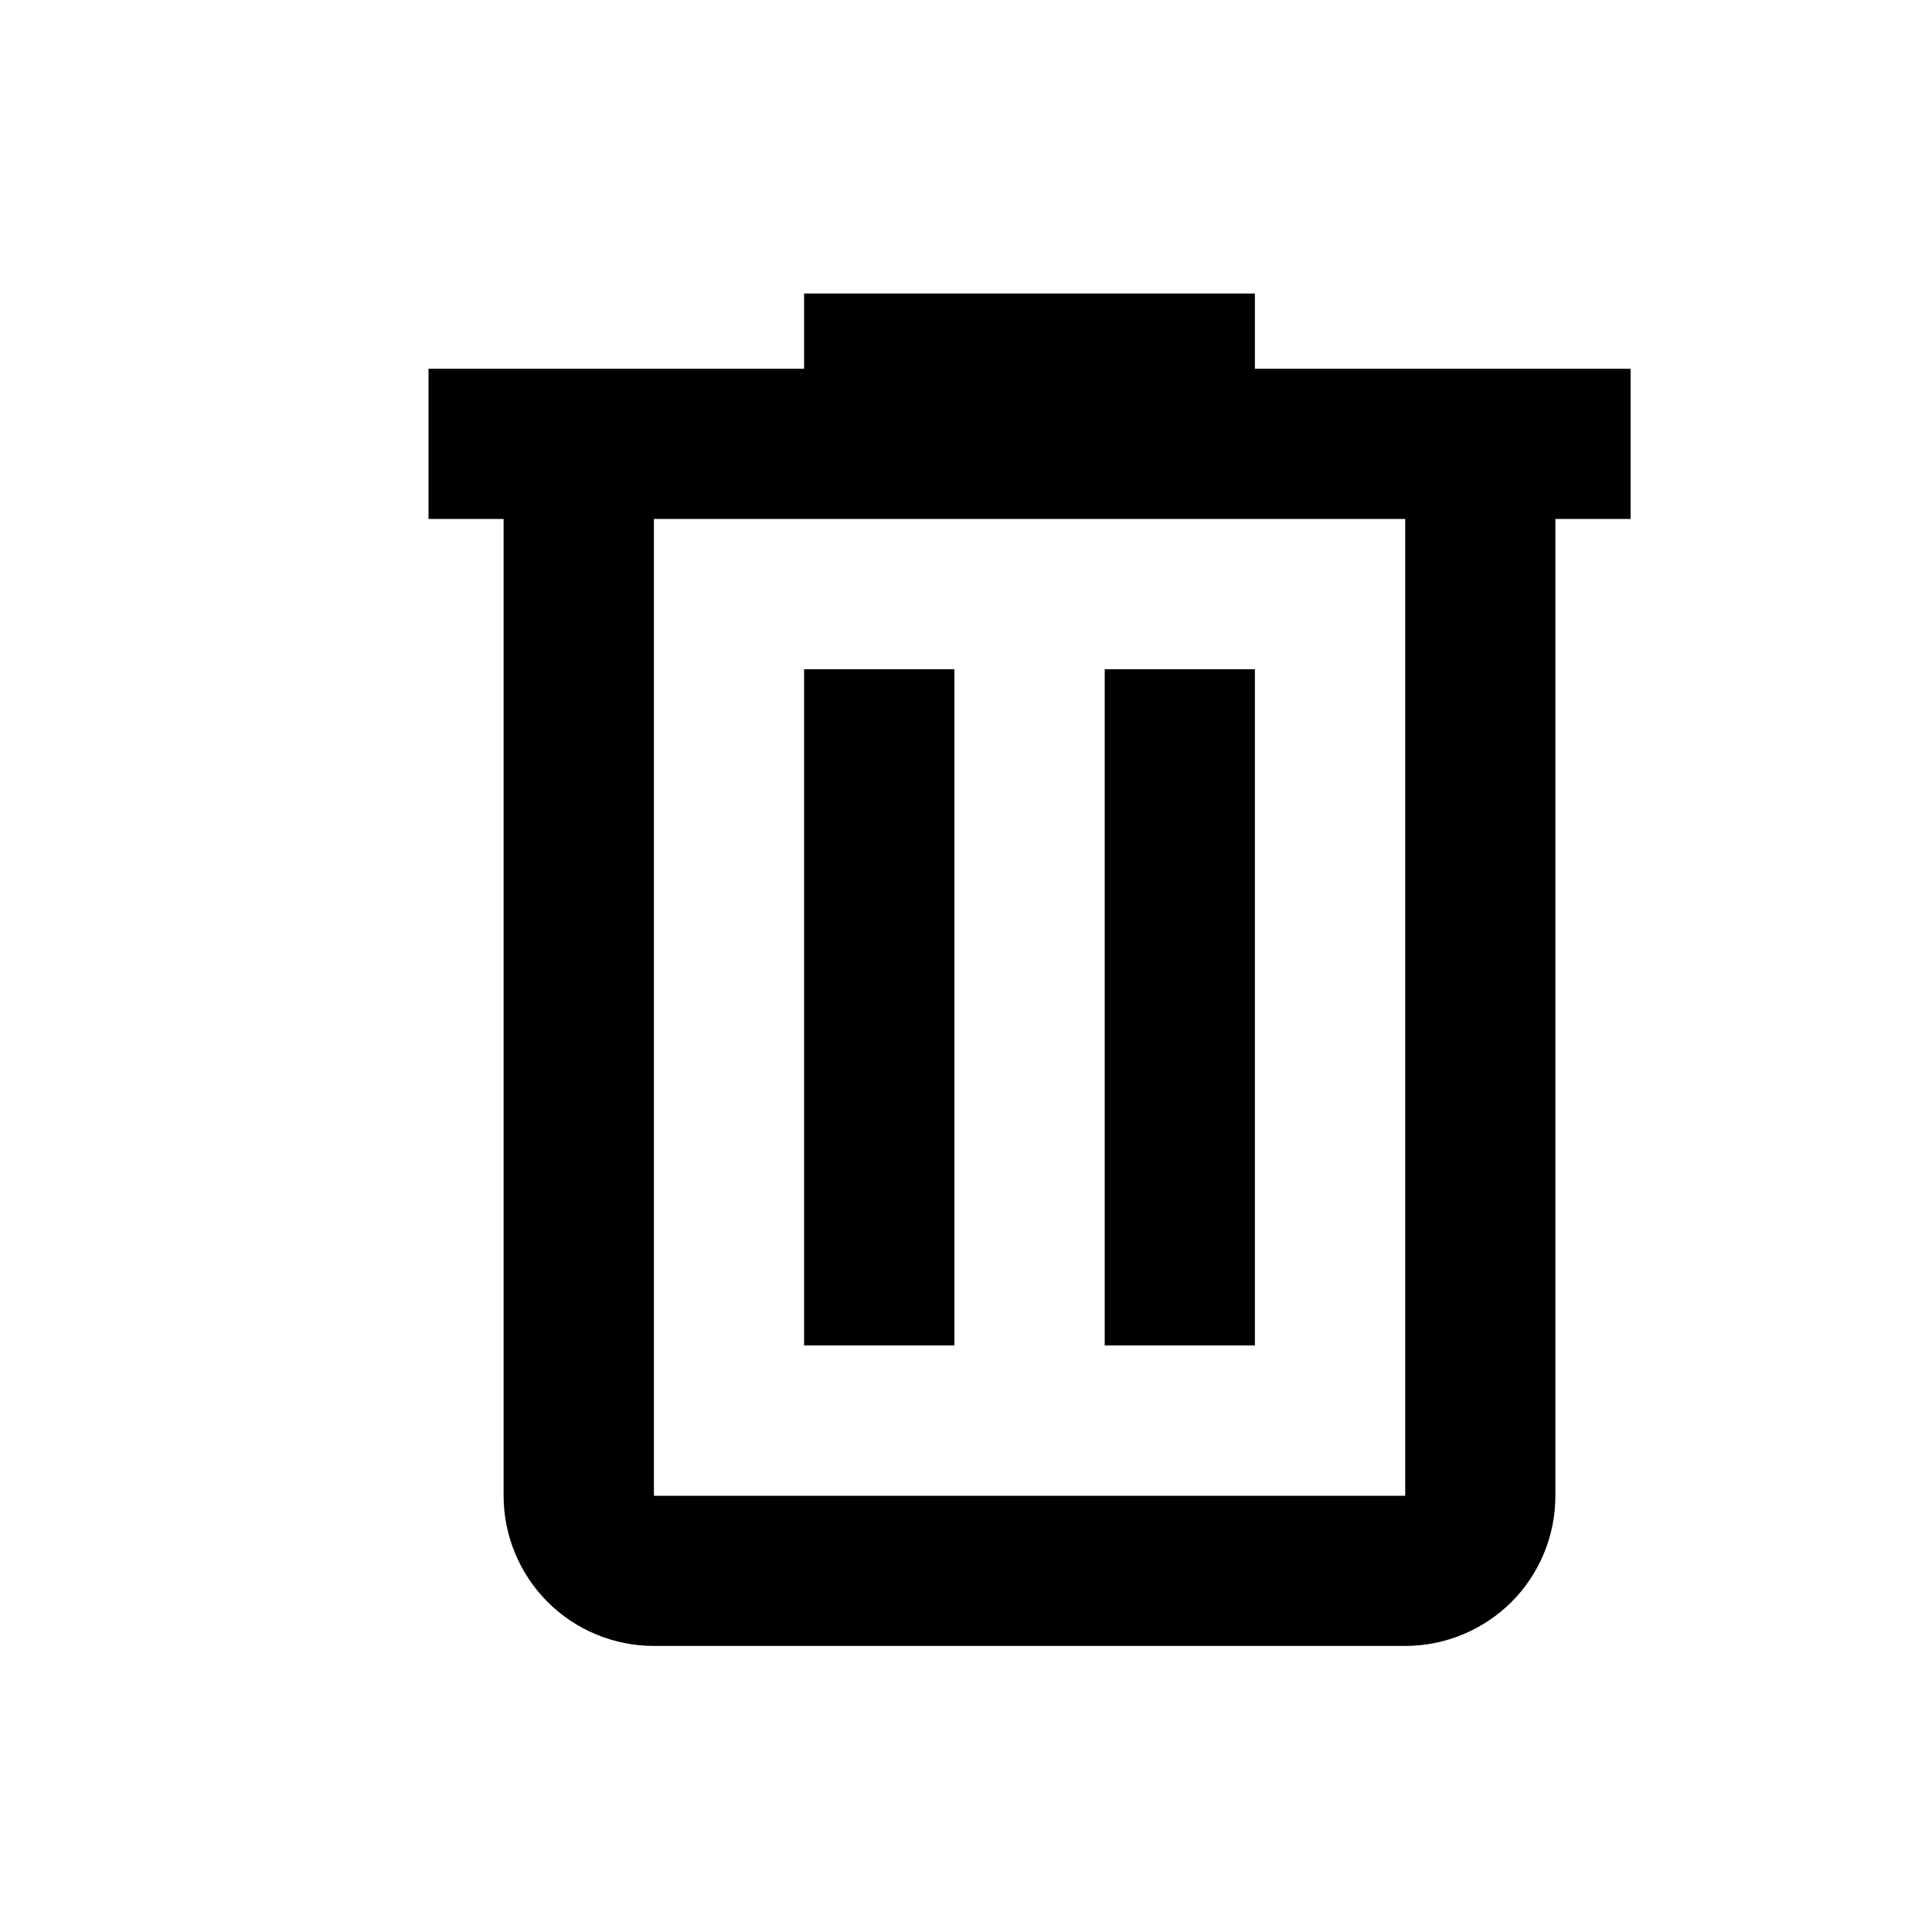 <svg width="15" height="15" viewBox="0 0 15 15" fill="none" xmlns="http://www.w3.org/2000/svg">
<path d="M6.243 2.279V2.863H3.327V4.029H3.91V11.613C3.91 11.922 4.033 12.219 4.252 12.438C4.47 12.656 4.767 12.779 5.077 12.779H10.91C11.219 12.779 11.516 12.656 11.735 12.438C11.954 12.219 12.076 11.922 12.076 11.613V4.029H12.66V2.863H9.743V2.279H6.243ZM5.077 4.029H10.91V11.613H5.077V4.029ZM6.243 5.196V10.446H7.41V5.196H6.243ZM8.577 5.196V10.446H9.743V5.196H8.577Z" fill="black"/>
</svg>
